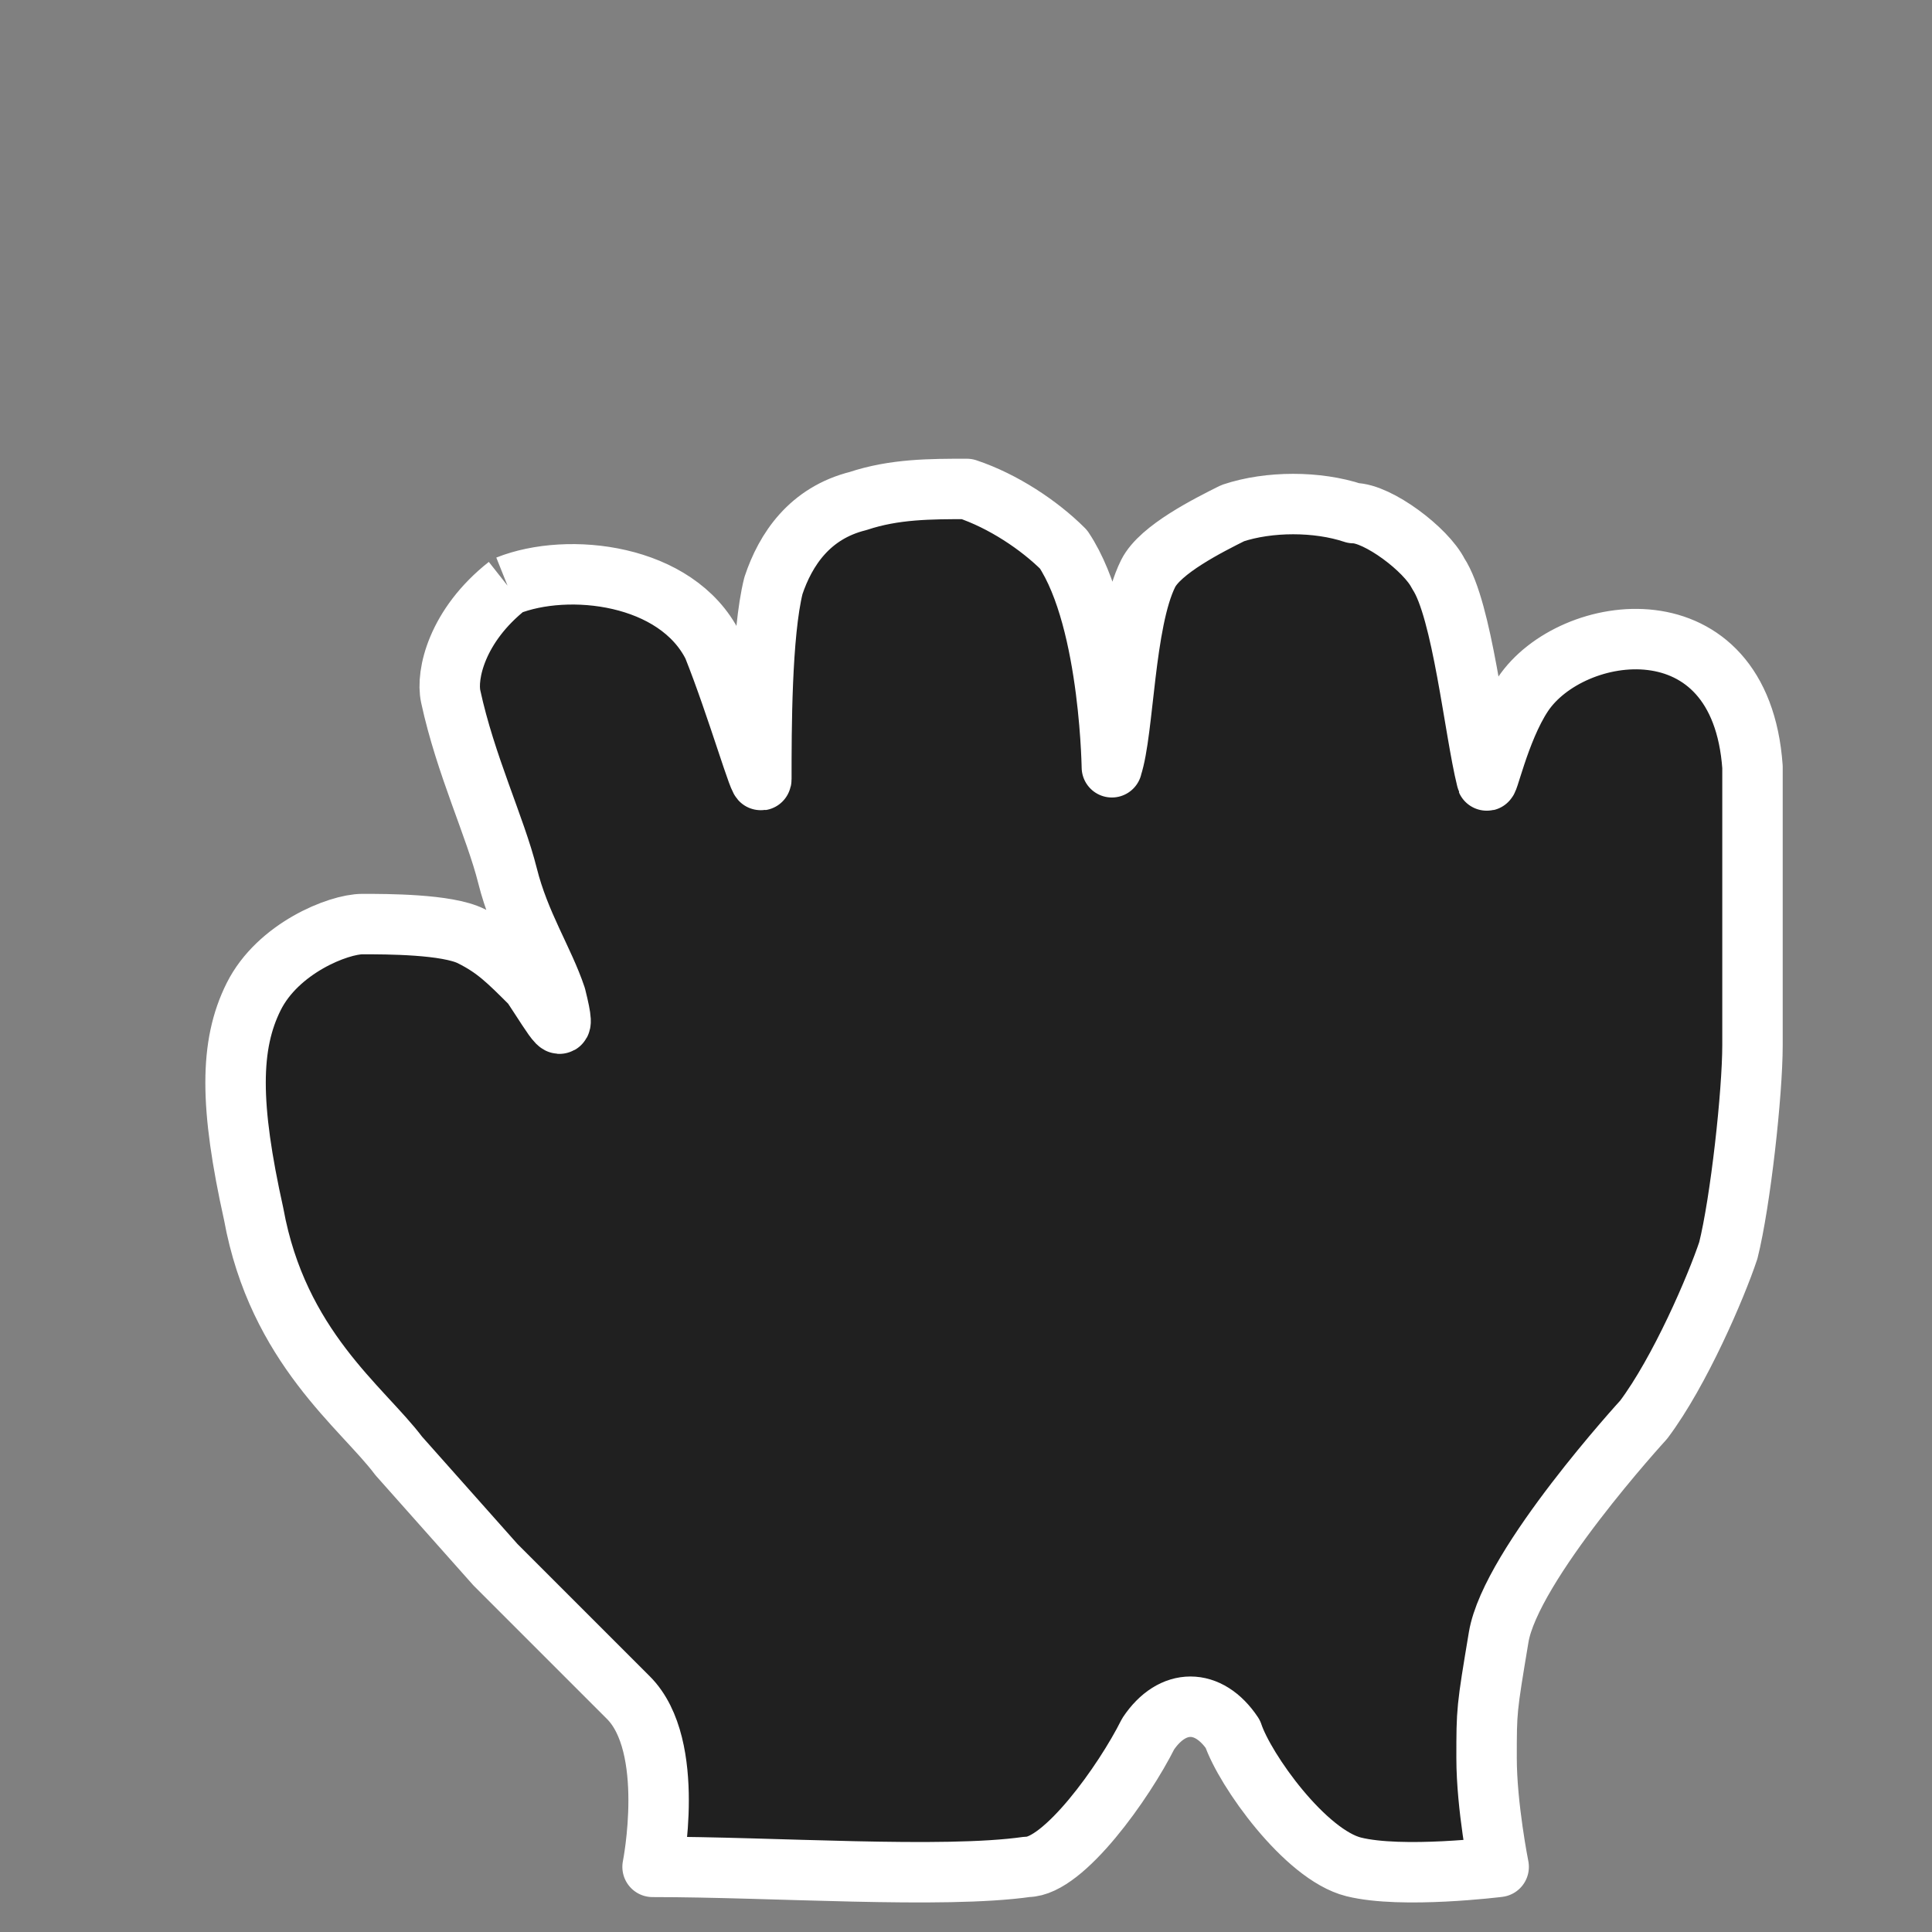 <?xml version="1.0" encoding="UTF-8" standalone="no"?>
<svg width="24px" height="24px" viewBox="0 0 32 32" version="1.1" xmlns="http://www.w3.org/2000/svg" xmlns:xlink="http://www.w3.org/1999/xlink" xml:space="preserve" xmlns:serif="http://www.serif.com/" style="fill-rule:evenodd;clip-rule:evenodd;stroke-linejoin:round;stroke-miterlimit:2;">
<rect x="0" y="0" width="32" height="32" fill="#808080" stroke="none"/>
<g transform="matrix(2.002,0,0,2.002,-16.819,-16.326)">
<path d="M12.6,13C13.1,12.8 14,12.9 14.3,13.5C14.5,14 14.7,14.7 14.7,14.6C14.7,14.2 14.7,13.4 14.8,13C14.9,12.7 15.1,12.4 15.5,12.3C15.8,12.2 16.1,12.2 16.4,12.2C16.7,12.3 17,12.5 17.2,12.7C17.6,13.3 17.6,14.6 17.6,14.5C17.7,14.2 17.7,13.3 17.9,12.9C18,12.7 18.4,12.5 18.6,12.4C18.9,12.3 19.3,12.3 19.6,12.4C19.8,12.4 20.2,12.7 20.3,12.9C20.5,13.2 20.6,14.2 20.7,14.6C20.7,14.7 20.8,14.2 21,13.9C21.4,13.3 22.8,13.1 22.9,14.5L22.9,15.6L22.9,16.8C22.9,17.2 22.8,18.1 22.7,18.5C22.6,18.8 22.3,19.5 22,19.9C22,19.9 20.9,21.1 20.8,21.7C20.7,22.3 20.7,22.3 20.7,22.7C20.7,23.1 20.8,23.6 20.8,23.6C20.8,23.6 20,23.7 19.6,23.6C19.2,23.5 18.7,22.8 18.6,22.5C18.4,22.2 18.1,22.2 17.9,22.5C17.7,22.9 17.2,23.6 16.9,23.6C16.2,23.7 14.8,23.6 13.8,23.6C13.8,23.6 14,22.6 13.6,22.2C13.3,21.9 12.8,21.4 12.5,21.1L11.7,20.2C11.4,19.8 10.7,19.3 10.5,18.2C10.3,17.3 10.3,16.8 10.5,16.4C10.7,16 11.2,15.8 11.4,15.8C11.6,15.8 12.1,15.8 12.3,15.9C12.5,16 12.6,16.1 12.8,16.3C13,16.6 13.1,16.8 13,16.4C12.9,16.1 12.7,15.8 12.6,15.4C12.5,15 12.252,14.483 12.13,13.917C12.091,13.737 12.18,13.331 12.6,13" style="fill:rgb(32,32,32);fill-rule:nonzero;stroke:white;stroke-width:0.5px;"/>
</g></svg>
